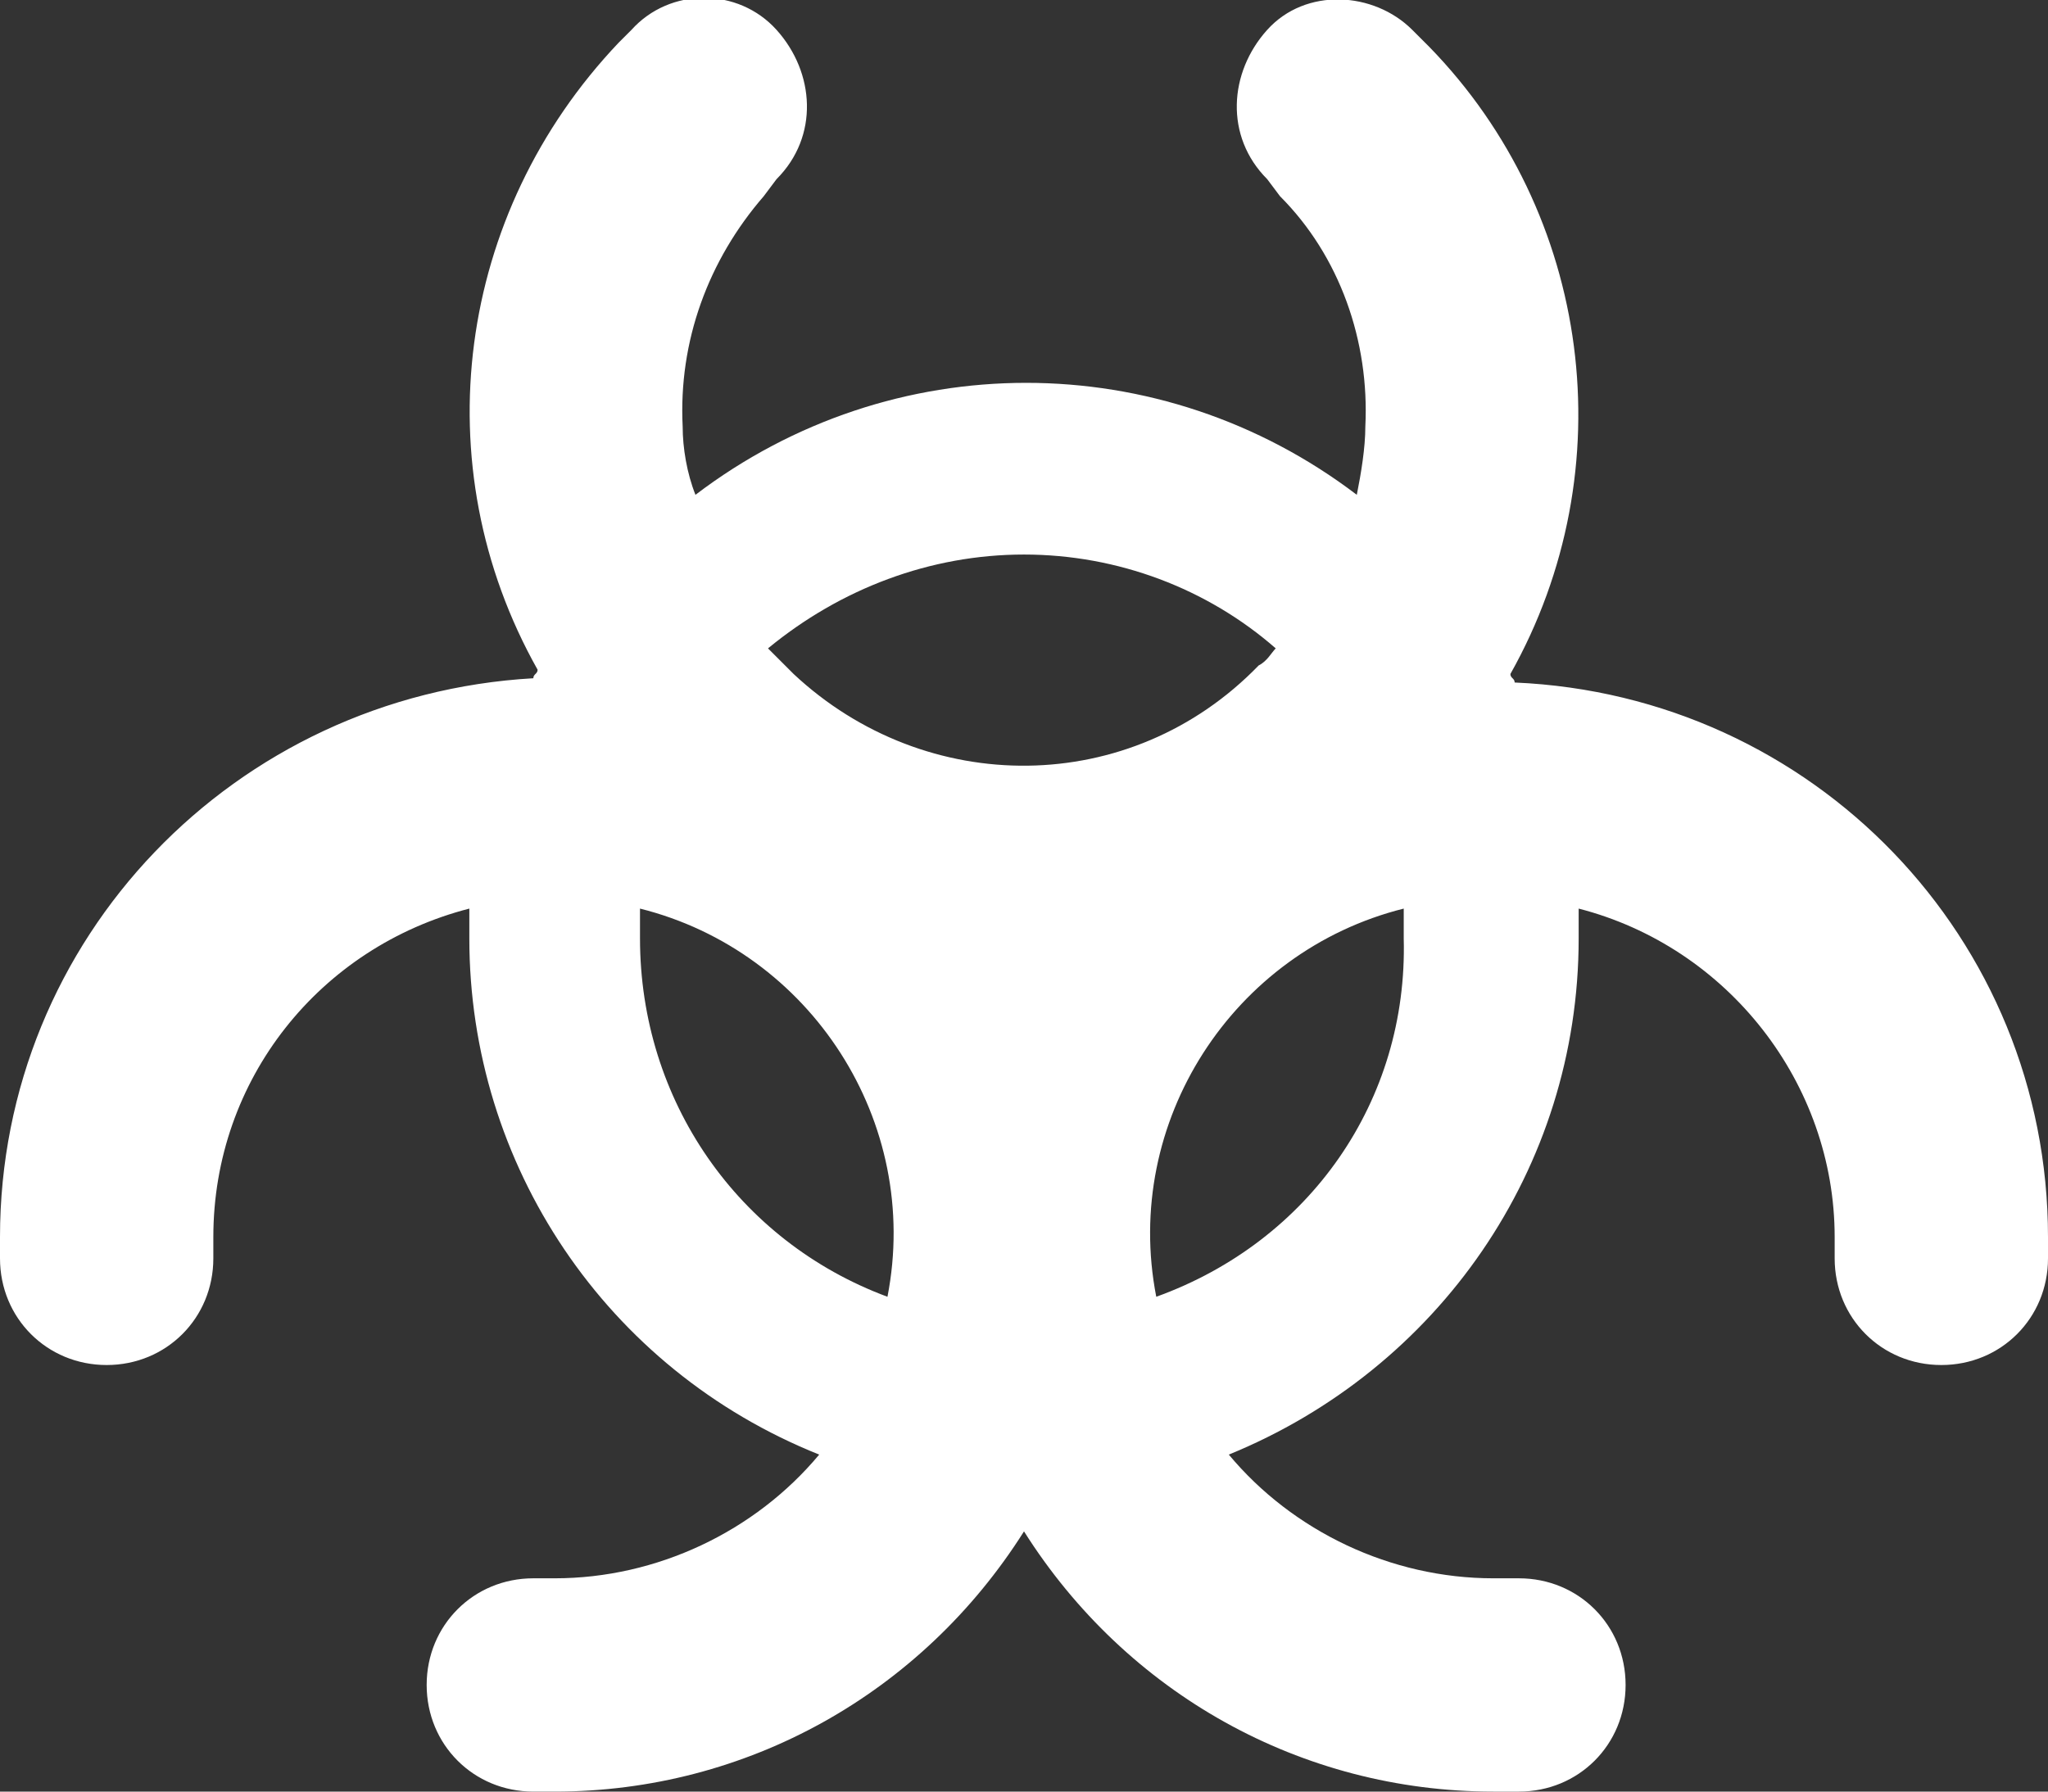 <?xml version="1.0" encoding="utf-8"?>
<!-- Generator: Adobe Illustrator 25.0.0, SVG Export Plug-In . SVG Version: 6.00 Build 0)  -->
<svg version="1.1" id="Layer_1" xmlns="http://www.w3.org/2000/svg" xmlns:xlink="http://www.w3.org/1999/xlink" x="0px" y="0px"
	 viewBox="0 0 48 42" style="enable-background:new 0 0 48 42;" xml:space="preserve">
<rect x="0" y="0" width="48" height="42" fill="#333333" stroke="none"/>
<style type="text/css">
	.st0{fill:#fff;}
</style>
<g id="Layer_2_1_">
	<g id="Icons">
		<path class="st0" d="M48,29.5V29h0l0,0h0v0l0,0c0-7-5.5-12.7-12.5-13c0-0.1-0.1-0.1-0.1-0.2c2.7-4.8,1.9-10.8-1.9-14.7l0,0
			l-0.4-0.4l0,0c-0.9-0.9-2.5-1-3.4,0c0,0,0,0,0,0c-0.9,1-1,2.5,0,3.5l0,0L30,4.6c1.4,1.4,2.1,3.4,2,5.4c0,0.5-0.1,1.1-0.2,1.6
			c-4.6-3.5-10.9-3.5-15.5,0C16.1,11.1,16,10.5,16,10c-0.1-2,0.6-3.9,1.9-5.4l0,0l0,0l0,0l0.3-0.4l0,0c1-1,0.9-2.5,0-3.5
			c-0.9-1-2.5-1-3.4,0c0,0,0,0,0,0l0,0l0,0l0,0l-0.3,0.3l0,0h0l0,0l0,0l0,0c-3.8,4-4.6,9.9-1.9,14.7c0,0.1-0.1,0.1-0.1,0.2
			C5.5,16.3,0,22,0,29l0,0v0h0l0,0h0v0.5l0,0l0,0v0h0C0,30.9,1.1,32,2.5,32C3.9,32,5,30.9,5,29.5h0L5,29H4.9l0,0H5
			c0-3.7,2.5-6.8,6-7.7c0,0.2,0,0.5,0,0.7c0,5.3,3.2,10.1,8.2,12.1C17.7,35.9,15.4,37,13,37h-0.5v0c-1.4,0-2.5,1.1-2.5,2.5
			c0,1.4,1.1,2.5,2.5,2.5v0H13v0c4.5,0,8.6-2.3,11-6.1c2.4,3.8,6.5,6.1,11,6.1v0h0.6v0c1.4,0,2.5-1.1,2.5-2.5c0-1.4-1.1-2.5-2.5-2.5
			v0H35c-2.4,0-4.7-1.1-6.2-2.9c4.9-2,8.2-6.7,8.2-12.1c0-0.2,0-0.5,0-0.7c3.5,0.9,6,4.1,6,7.7h0.1l0,0H43l0,0.5h0
			c0,1.4,1.1,2.5,2.5,2.5S48,30.9,48,29.5L48,29.5L48,29.5L48,29.5L48,29.5z M24,13c2.2,0,4.3,0.8,5.9,2.2c-0.1,0.1-0.2,0.3-0.4,0.4
			c-3,3.1-7.8,3.1-10.9,0.2c-0.1-0.1-0.1-0.1-0.2-0.2c-0.1-0.1-0.3-0.3-0.4-0.4C19.7,13.8,21.8,13,24,13z M15,22c0-0.2,0-0.5,0-0.7
			c4,1,6.6,5,5.8,9.1C17.3,29.1,15,25.8,15,22z M27.1,30.4c-0.8-4.1,1.8-8.1,5.8-9.1c0,0.2,0,0.5,0,0.7C33,25.8,30.7,29.1,27.1,30.4
			z"/>
	</g>
</g>
</svg>

